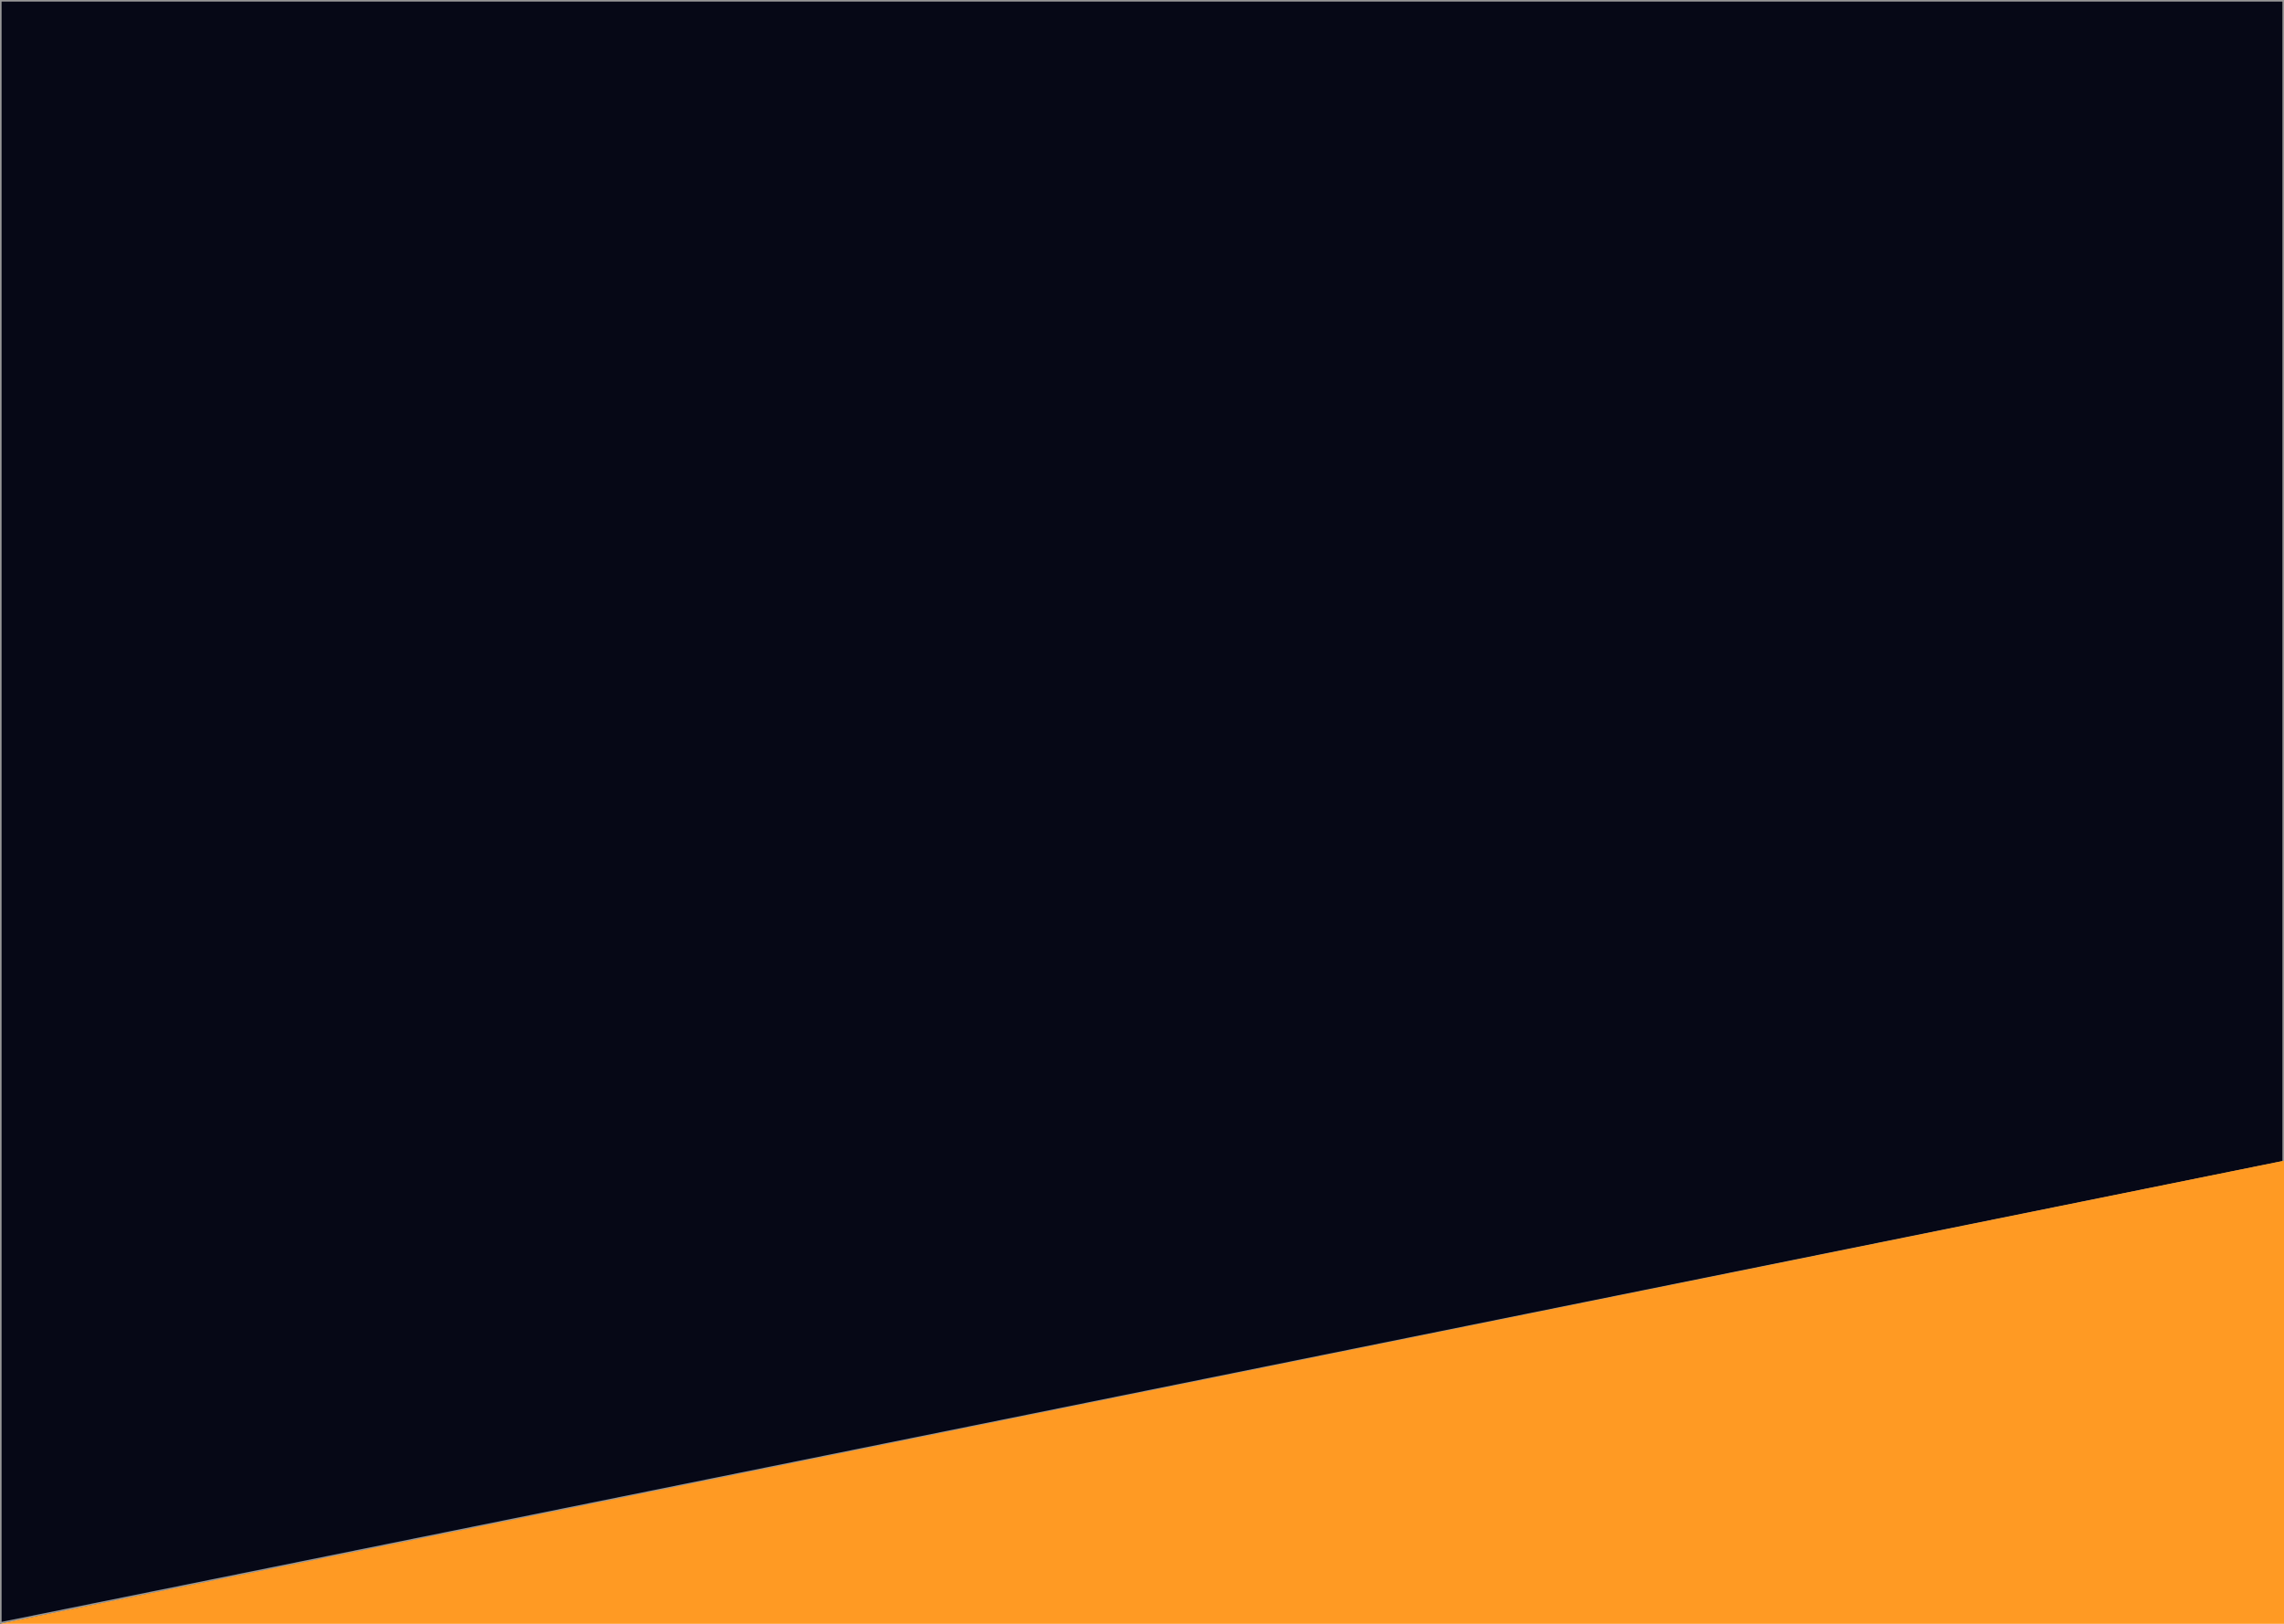 <?xml version="1.0" encoding="UTF-8"?>
<svg width="1440px" height="1024px" viewBox="0 0 1440 1024" version="1.1" xmlns="http://www.w3.org/2000/svg" xmlns:xlink="http://www.w3.org/1999/xlink" style="background: #FF9A23;">
    <!-- Generator: Sketch 47.1 (45422) - http://www.bohemiancoding.com/sketch -->
    <title>About HD</title>
    <desc>Created with Sketch.</desc>
    <defs>
        <polygon id="path-1" points="0 0 1440 0 1440 733 0 1024"></polygon>
    </defs>
    <g id="Page-1" stroke="none" stroke-width="1" fill="none" fill-rule="evenodd">
        <g id="About-HD">
            <g id="Rectangle-6">
                <use fill="#060816" fill-rule="evenodd" xlink:href="#path-1"></use>
                <path stroke="#979797" stroke-width="1" d="M0.5,0.5 L0.5,1023.389 L1439.5,732.591 L1439.5,0.5 L0.5,0.5 Z"></path>
            </g>
            <polygon id="Triangle" fill="#FF9A23" points="1440 732 1440 1024 0 1024"></polygon>
        </g>
    </g>
</svg>